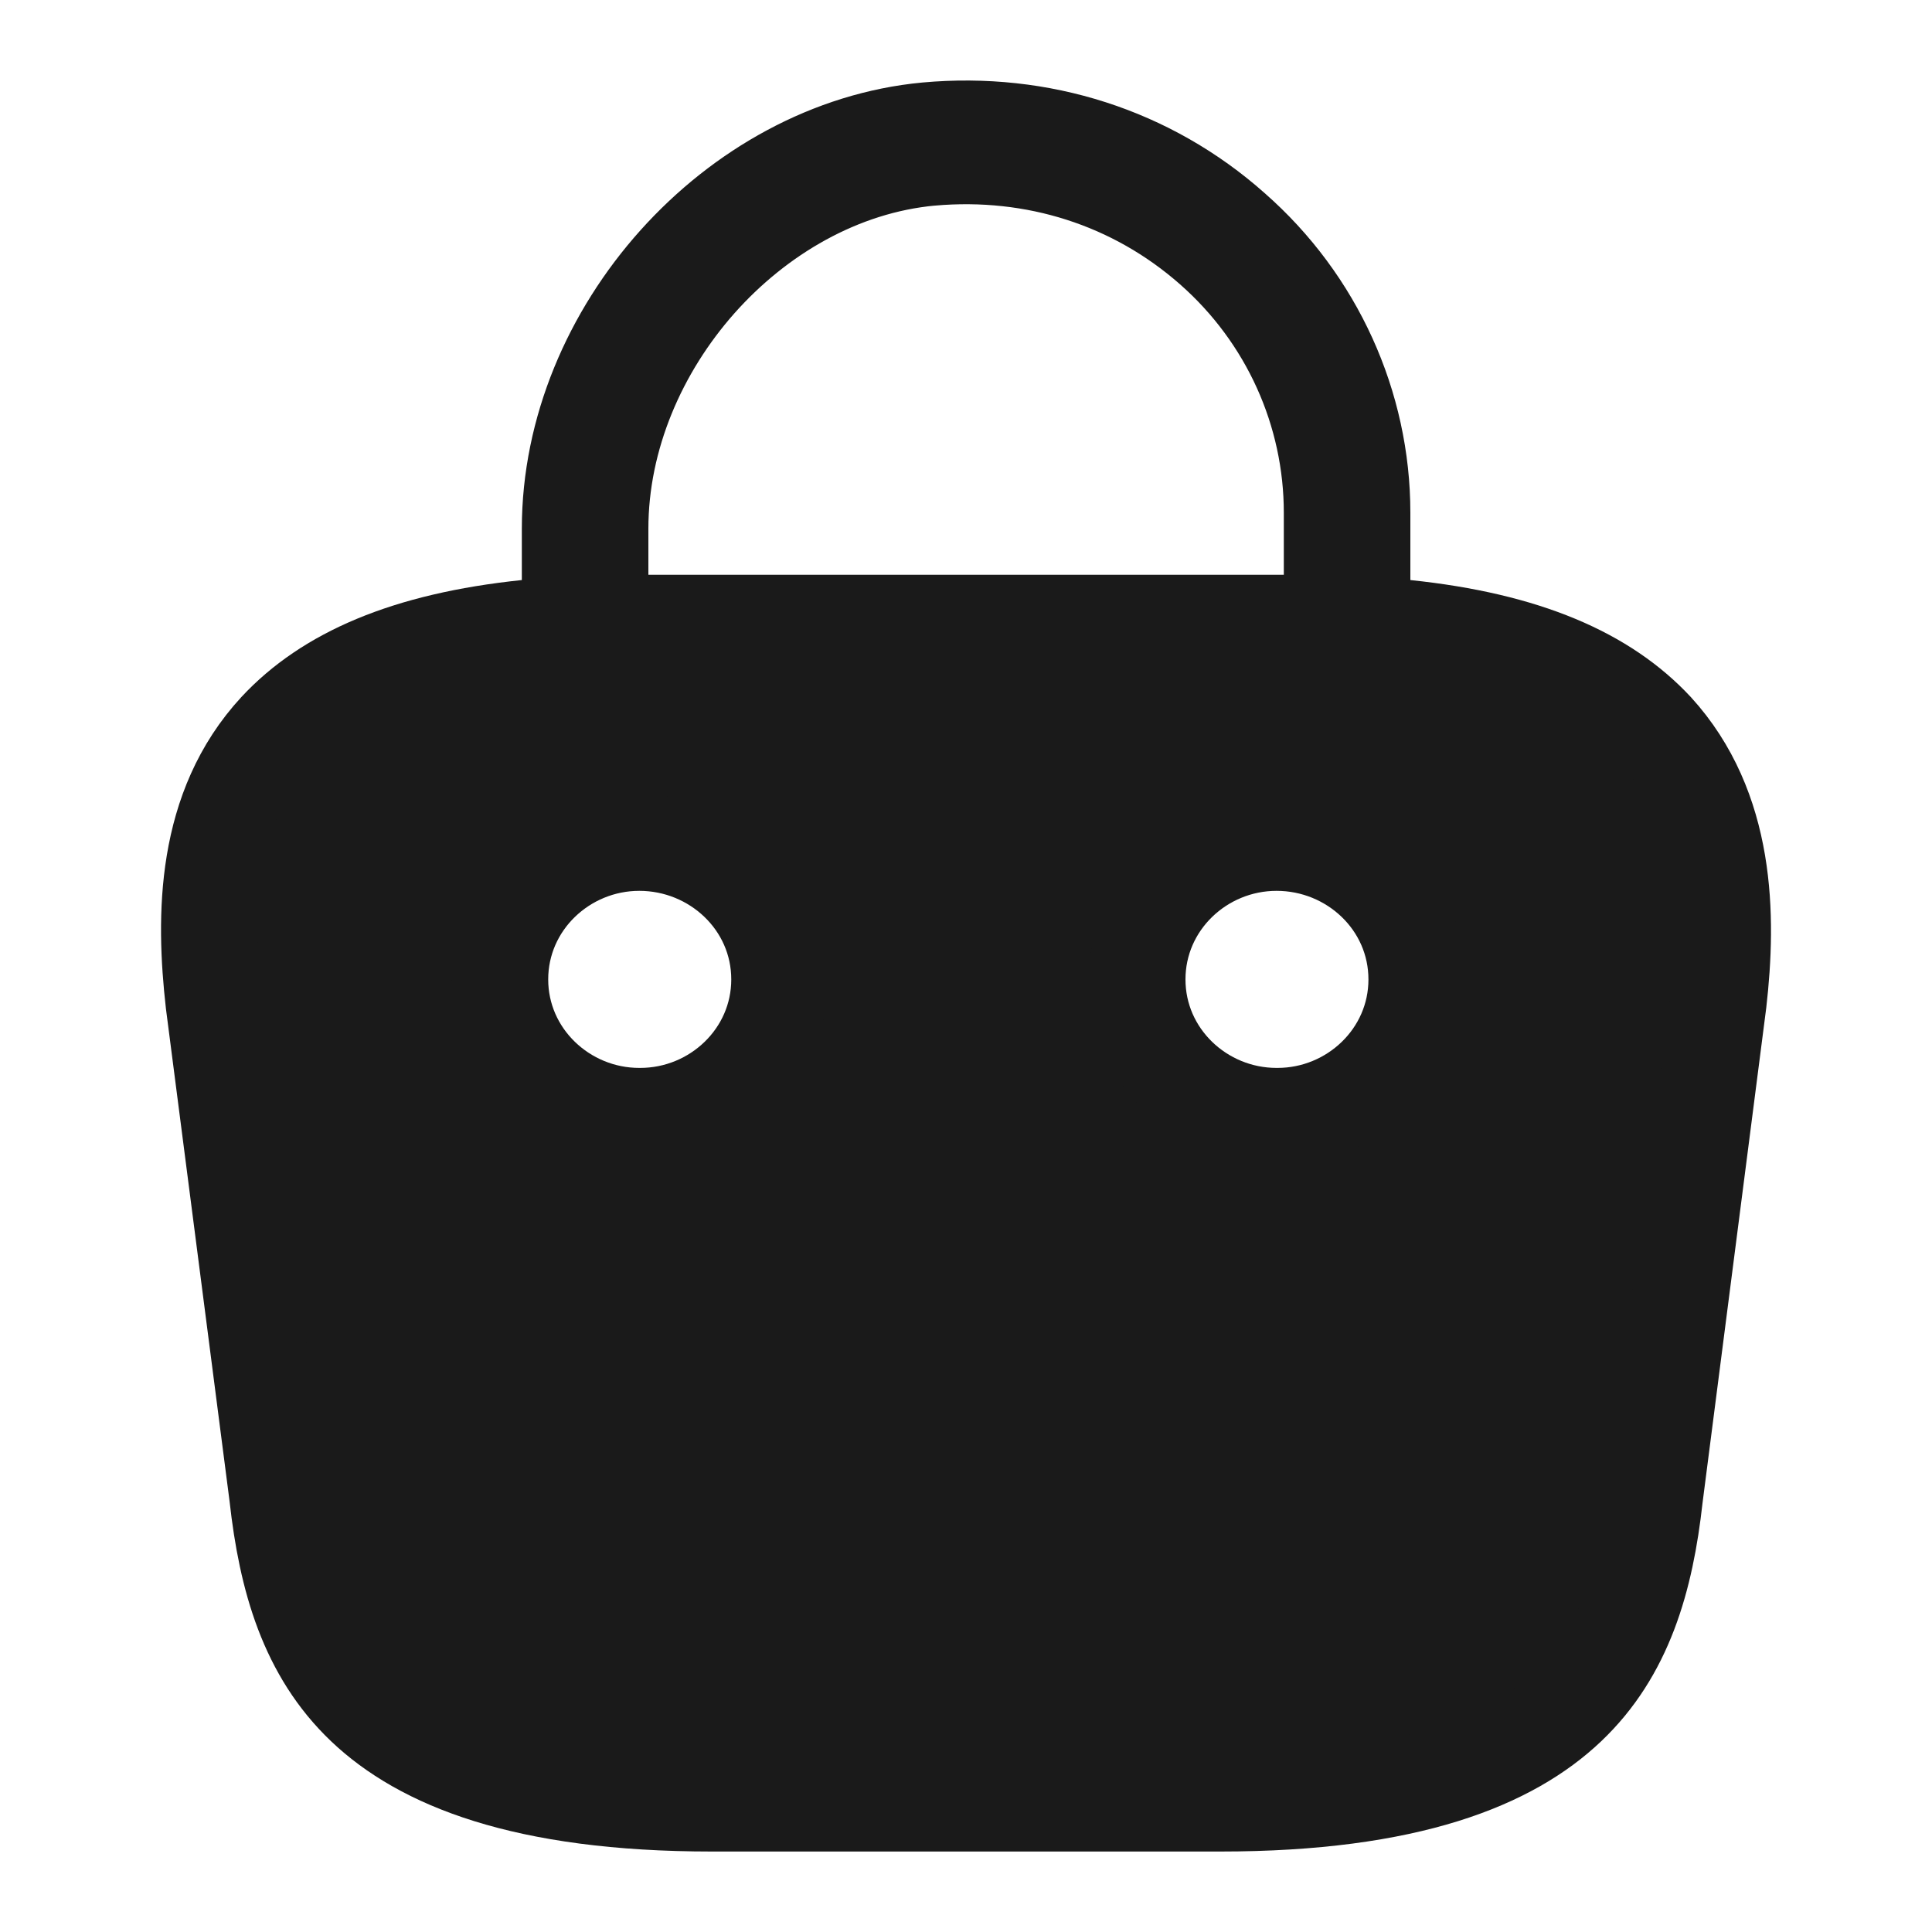 <svg width="20" height="20" viewBox="0 0 20 20" fill="none" xmlns="http://www.w3.org/2000/svg">
<path d="M14.1 6.005V6.455L14.548 6.502C15.799 6.632 16.616 6.997 17.135 7.554C17.879 8.369 17.889 9.485 17.788 10.371L17.129 15.492L17.129 15.492L17.128 15.5C17.034 16.349 16.818 17.107 16.229 17.665C15.641 18.223 14.59 18.667 12.63 18.667H7.372C5.412 18.667 4.361 18.223 3.773 17.664C3.185 17.105 2.969 16.345 2.874 15.491L2.874 15.491L2.873 15.482L2.214 10.381C2.112 9.481 2.115 8.368 2.866 7.555C3.385 6.997 4.203 6.632 5.454 6.502L5.902 6.455V6.005V5.473C5.902 3.433 7.606 1.538 9.595 1.352C10.771 1.245 11.896 1.606 12.76 2.373L12.76 2.373L12.762 2.375C13.616 3.124 14.1 4.197 14.1 5.308V6.005ZM9.637 1.63L9.635 1.63C8.694 1.717 7.841 2.221 7.228 2.912C6.615 3.604 6.212 4.518 6.212 5.473V5.95V6.45H6.712H13.29H13.79V5.95V5.308C13.79 4.266 13.342 3.268 12.546 2.568C11.742 1.86 10.71 1.536 9.637 1.63ZM6.618 11.555H6.627C7.409 11.555 8.07 10.932 8.07 10.139C8.07 9.342 7.405 8.722 6.618 8.722C5.837 8.722 5.175 9.345 5.175 10.139C5.175 10.932 5.837 11.555 6.618 11.555ZM13.215 11.555H13.224C14.005 11.555 14.666 10.932 14.666 10.139C14.666 9.342 14.002 8.722 13.215 8.722C12.433 8.722 11.772 9.345 11.772 10.139C11.772 10.932 12.433 11.555 13.215 11.555Z" fill="#1A1A1A" stroke="#1A1A1A"/>
</svg>

